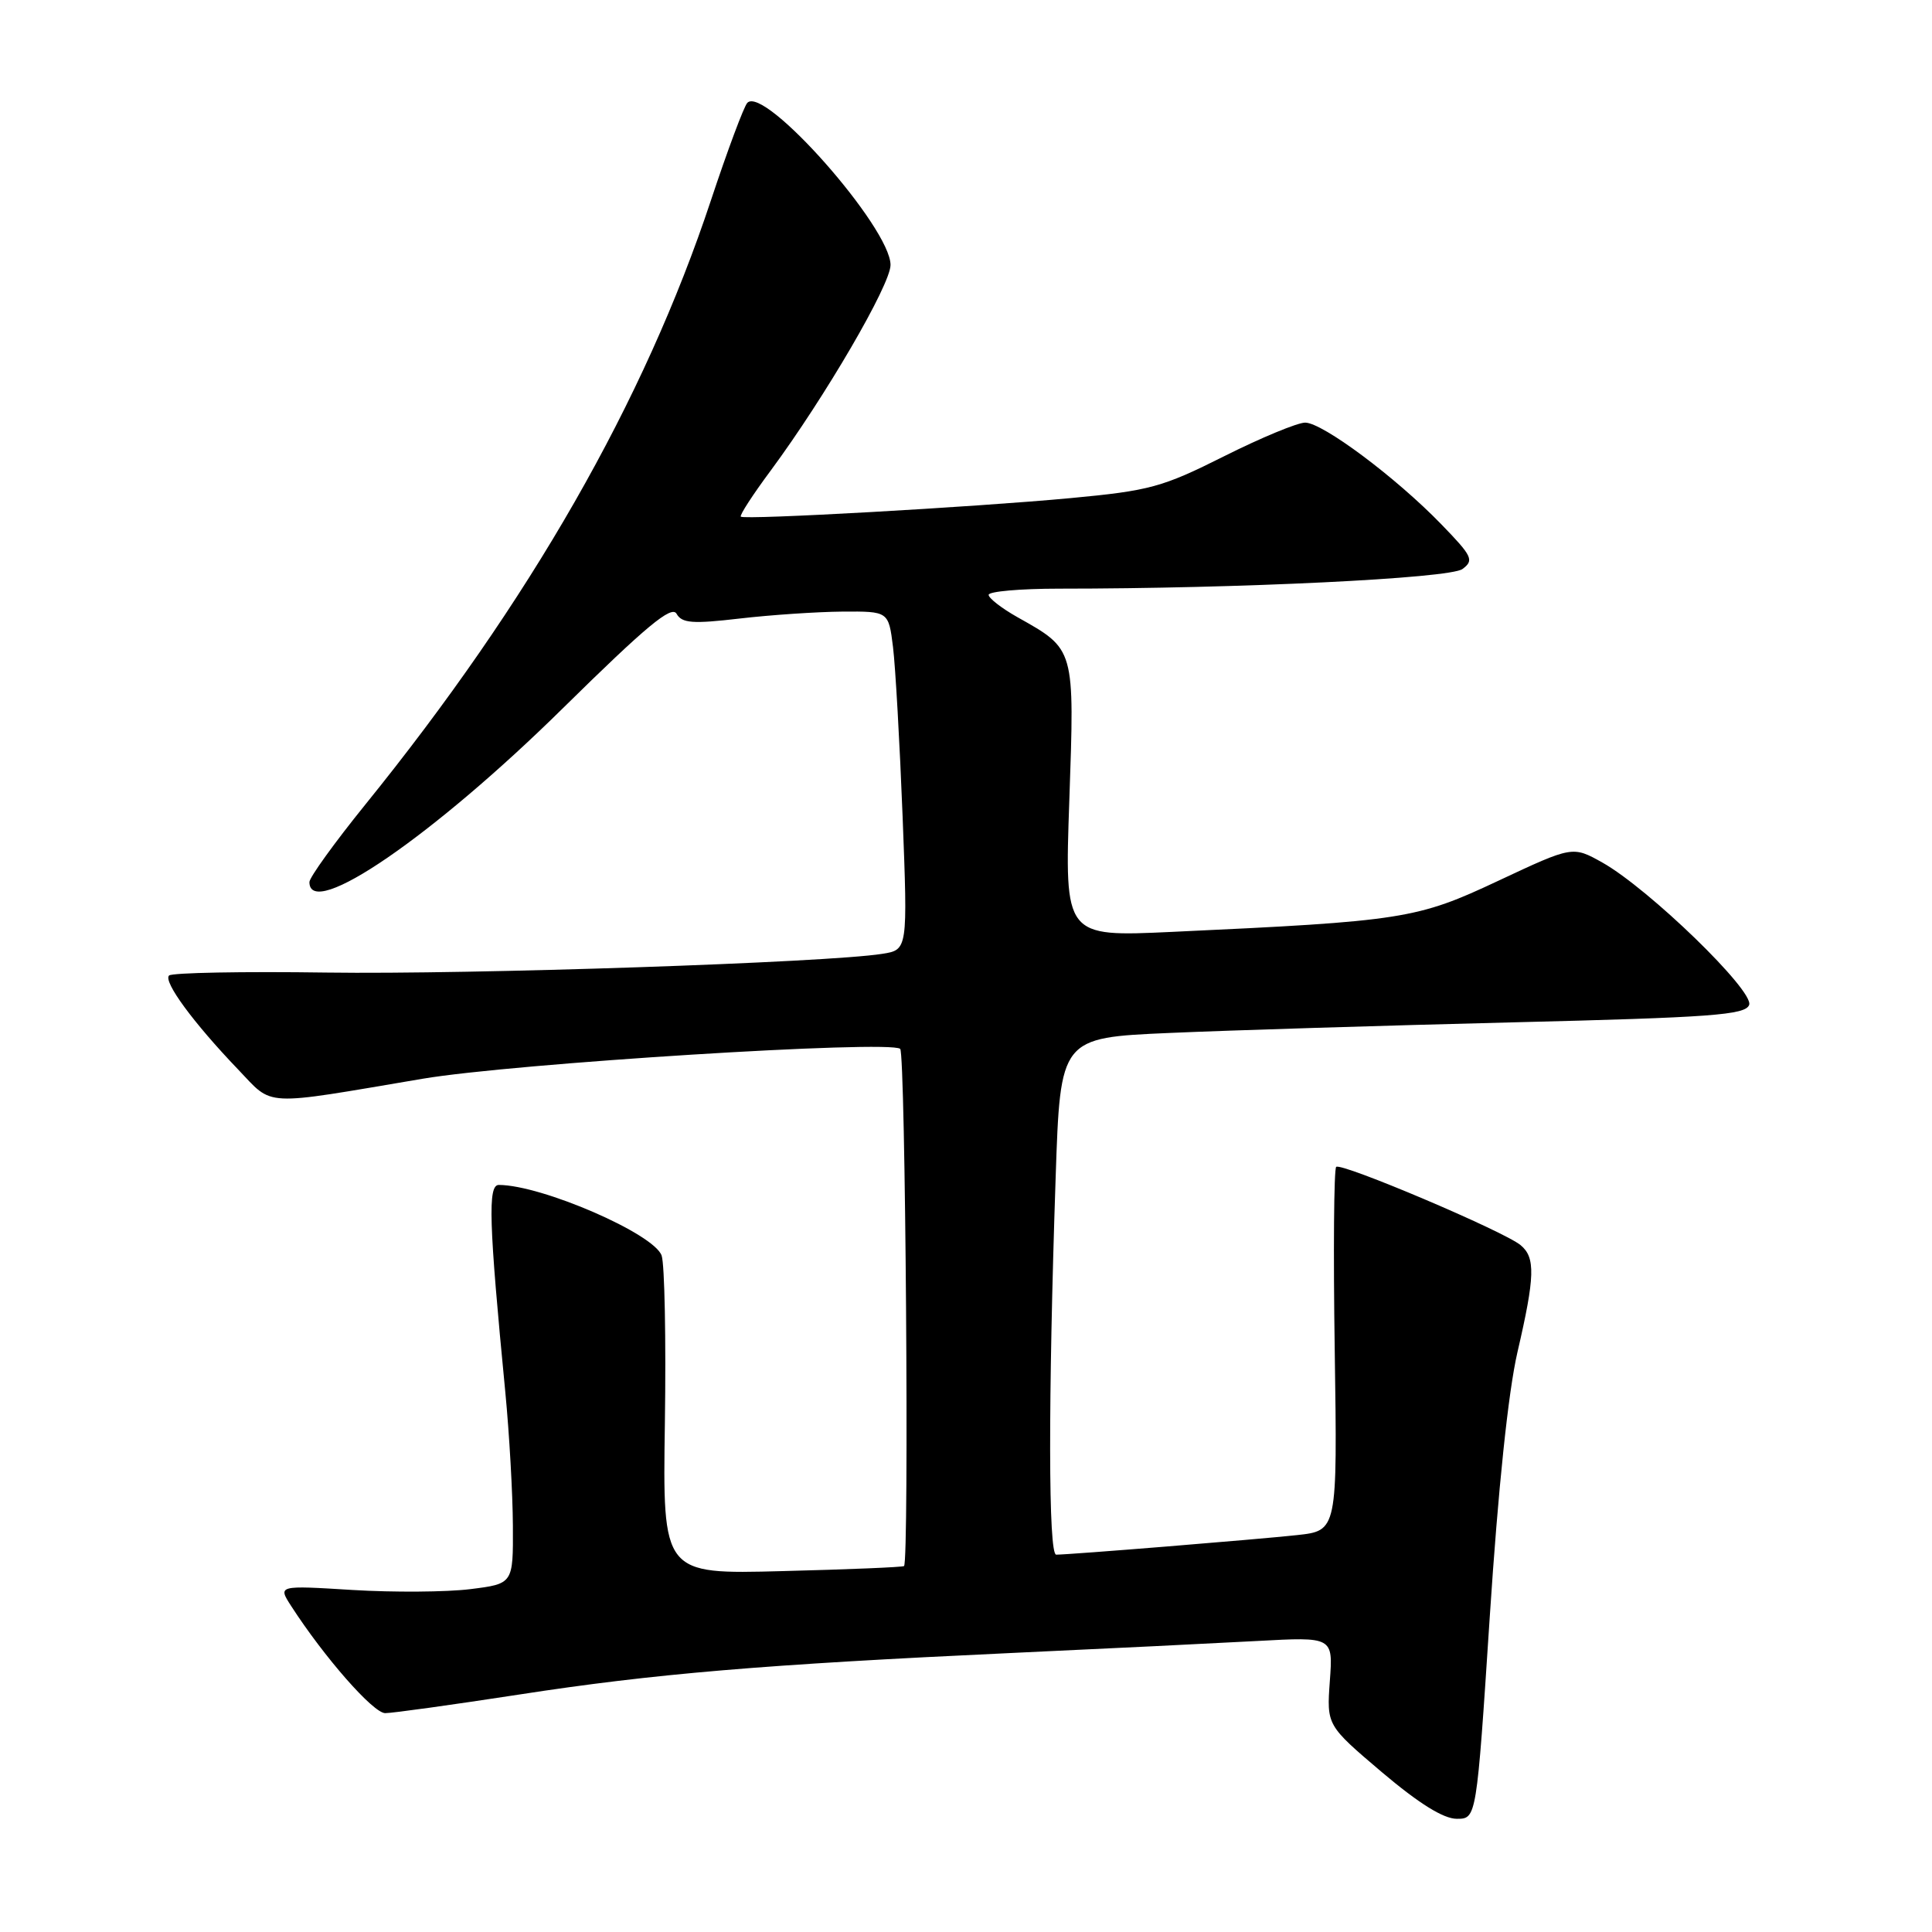 <?xml version="1.0" encoding="UTF-8" standalone="no"?>
<!DOCTYPE svg PUBLIC "-//W3C//DTD SVG 1.1//EN" "http://www.w3.org/Graphics/SVG/1.1/DTD/svg11.dtd" >
<svg xmlns="http://www.w3.org/2000/svg" xmlns:xlink="http://www.w3.org/1999/xlink" version="1.1" viewBox="0 0 256 256">
 <g >
 <path fill="currentColor"
d=" M 197.40 214.25 C 198.51 197.29 199.85 184.45 201.07 179.17 C 203.40 169.13 203.47 166.63 201.49 164.99 C 199.26 163.14 177.68 153.99 177.05 154.62 C 176.75 154.92 176.66 165.89 176.86 179.00 C 177.21 202.83 177.21 202.83 171.85 203.41 C 166.50 203.99 141.73 206.00 139.95 206.00 C 138.91 206.00 138.88 185.68 139.88 156.00 C 140.50 137.50 140.50 137.50 155.00 136.87 C 162.97 136.52 183.38 135.89 200.34 135.47 C 226.82 134.82 231.26 134.49 231.77 133.16 C 232.47 131.32 218.48 117.76 212.32 114.29 C 208.38 112.09 208.38 112.09 198.55 116.70 C 187.74 121.78 185.98 122.06 155.28 123.48 C 141.06 124.14 141.06 124.14 141.69 106.07 C 142.39 85.79 142.47 86.08 134.80 81.77 C 132.71 80.59 131.00 79.26 131.00 78.82 C 131.00 78.37 135.20 78.00 140.34 78.00 C 164.14 78.00 192.11 76.64 193.78 75.40 C 195.35 74.24 195.10 73.72 191.00 69.49 C 184.97 63.26 175.24 56.00 172.94 56.00 C 171.92 56.00 167.07 58.01 162.17 60.47 C 154.00 64.57 152.32 65.02 141.88 66.00 C 128.95 67.21 98.67 68.91 98.16 68.46 C 97.97 68.29 99.76 65.53 102.14 62.33 C 109.32 52.61 118.00 37.73 118.00 35.11 C 118.00 30.17 101.27 11.24 99.02 13.63 C 98.57 14.11 96.40 19.92 94.20 26.55 C 85.36 53.20 70.21 79.67 48.39 106.63 C 44.33 111.65 41.00 116.27 41.00 116.88 C 41.00 122.03 57.40 110.78 74.62 93.81 C 85.67 82.93 89.00 80.17 89.65 81.33 C 90.36 82.58 91.75 82.69 98.00 81.96 C 102.12 81.48 108.25 81.07 111.62 81.04 C 117.74 81.00 117.74 81.00 118.33 85.75 C 118.65 88.36 119.22 98.46 119.60 108.18 C 120.28 125.86 120.28 125.86 116.89 126.39 C 109.56 127.55 62.41 129.14 43.29 128.87 C 32.18 128.71 22.78 128.89 22.40 129.26 C 21.61 130.06 25.62 135.52 31.55 141.71 C 36.30 146.67 34.47 146.58 56.00 142.94 C 67.99 140.91 117.92 137.78 119.28 138.98 C 119.98 139.59 120.48 206.89 119.79 207.51 C 119.63 207.66 112.37 207.96 103.65 208.18 C 87.80 208.60 87.80 208.60 88.10 188.55 C 88.26 177.52 88.07 167.54 87.67 166.37 C 86.68 163.49 71.81 157.03 66.10 157.01 C 64.62 157.00 64.77 161.90 66.96 184.50 C 67.49 190.00 67.94 197.96 67.96 202.18 C 68.00 209.86 68.00 209.86 62.31 210.57 C 59.18 210.96 52.16 211.01 46.72 210.68 C 36.82 210.07 36.82 210.07 38.57 212.79 C 42.98 219.62 49.46 227.00 51.04 227.00 C 52.00 227.00 59.97 225.89 68.76 224.54 C 86.64 221.78 101.08 220.56 134.00 219.03 C 146.38 218.46 161.03 217.74 166.57 217.44 C 176.64 216.89 176.64 216.89 176.21 222.75 C 175.79 228.61 175.79 228.61 183.09 234.81 C 188.01 238.97 191.26 241.00 193.03 241.00 C 195.65 241.00 195.65 241.00 197.40 214.25 Z "/>
</g>
</svg>